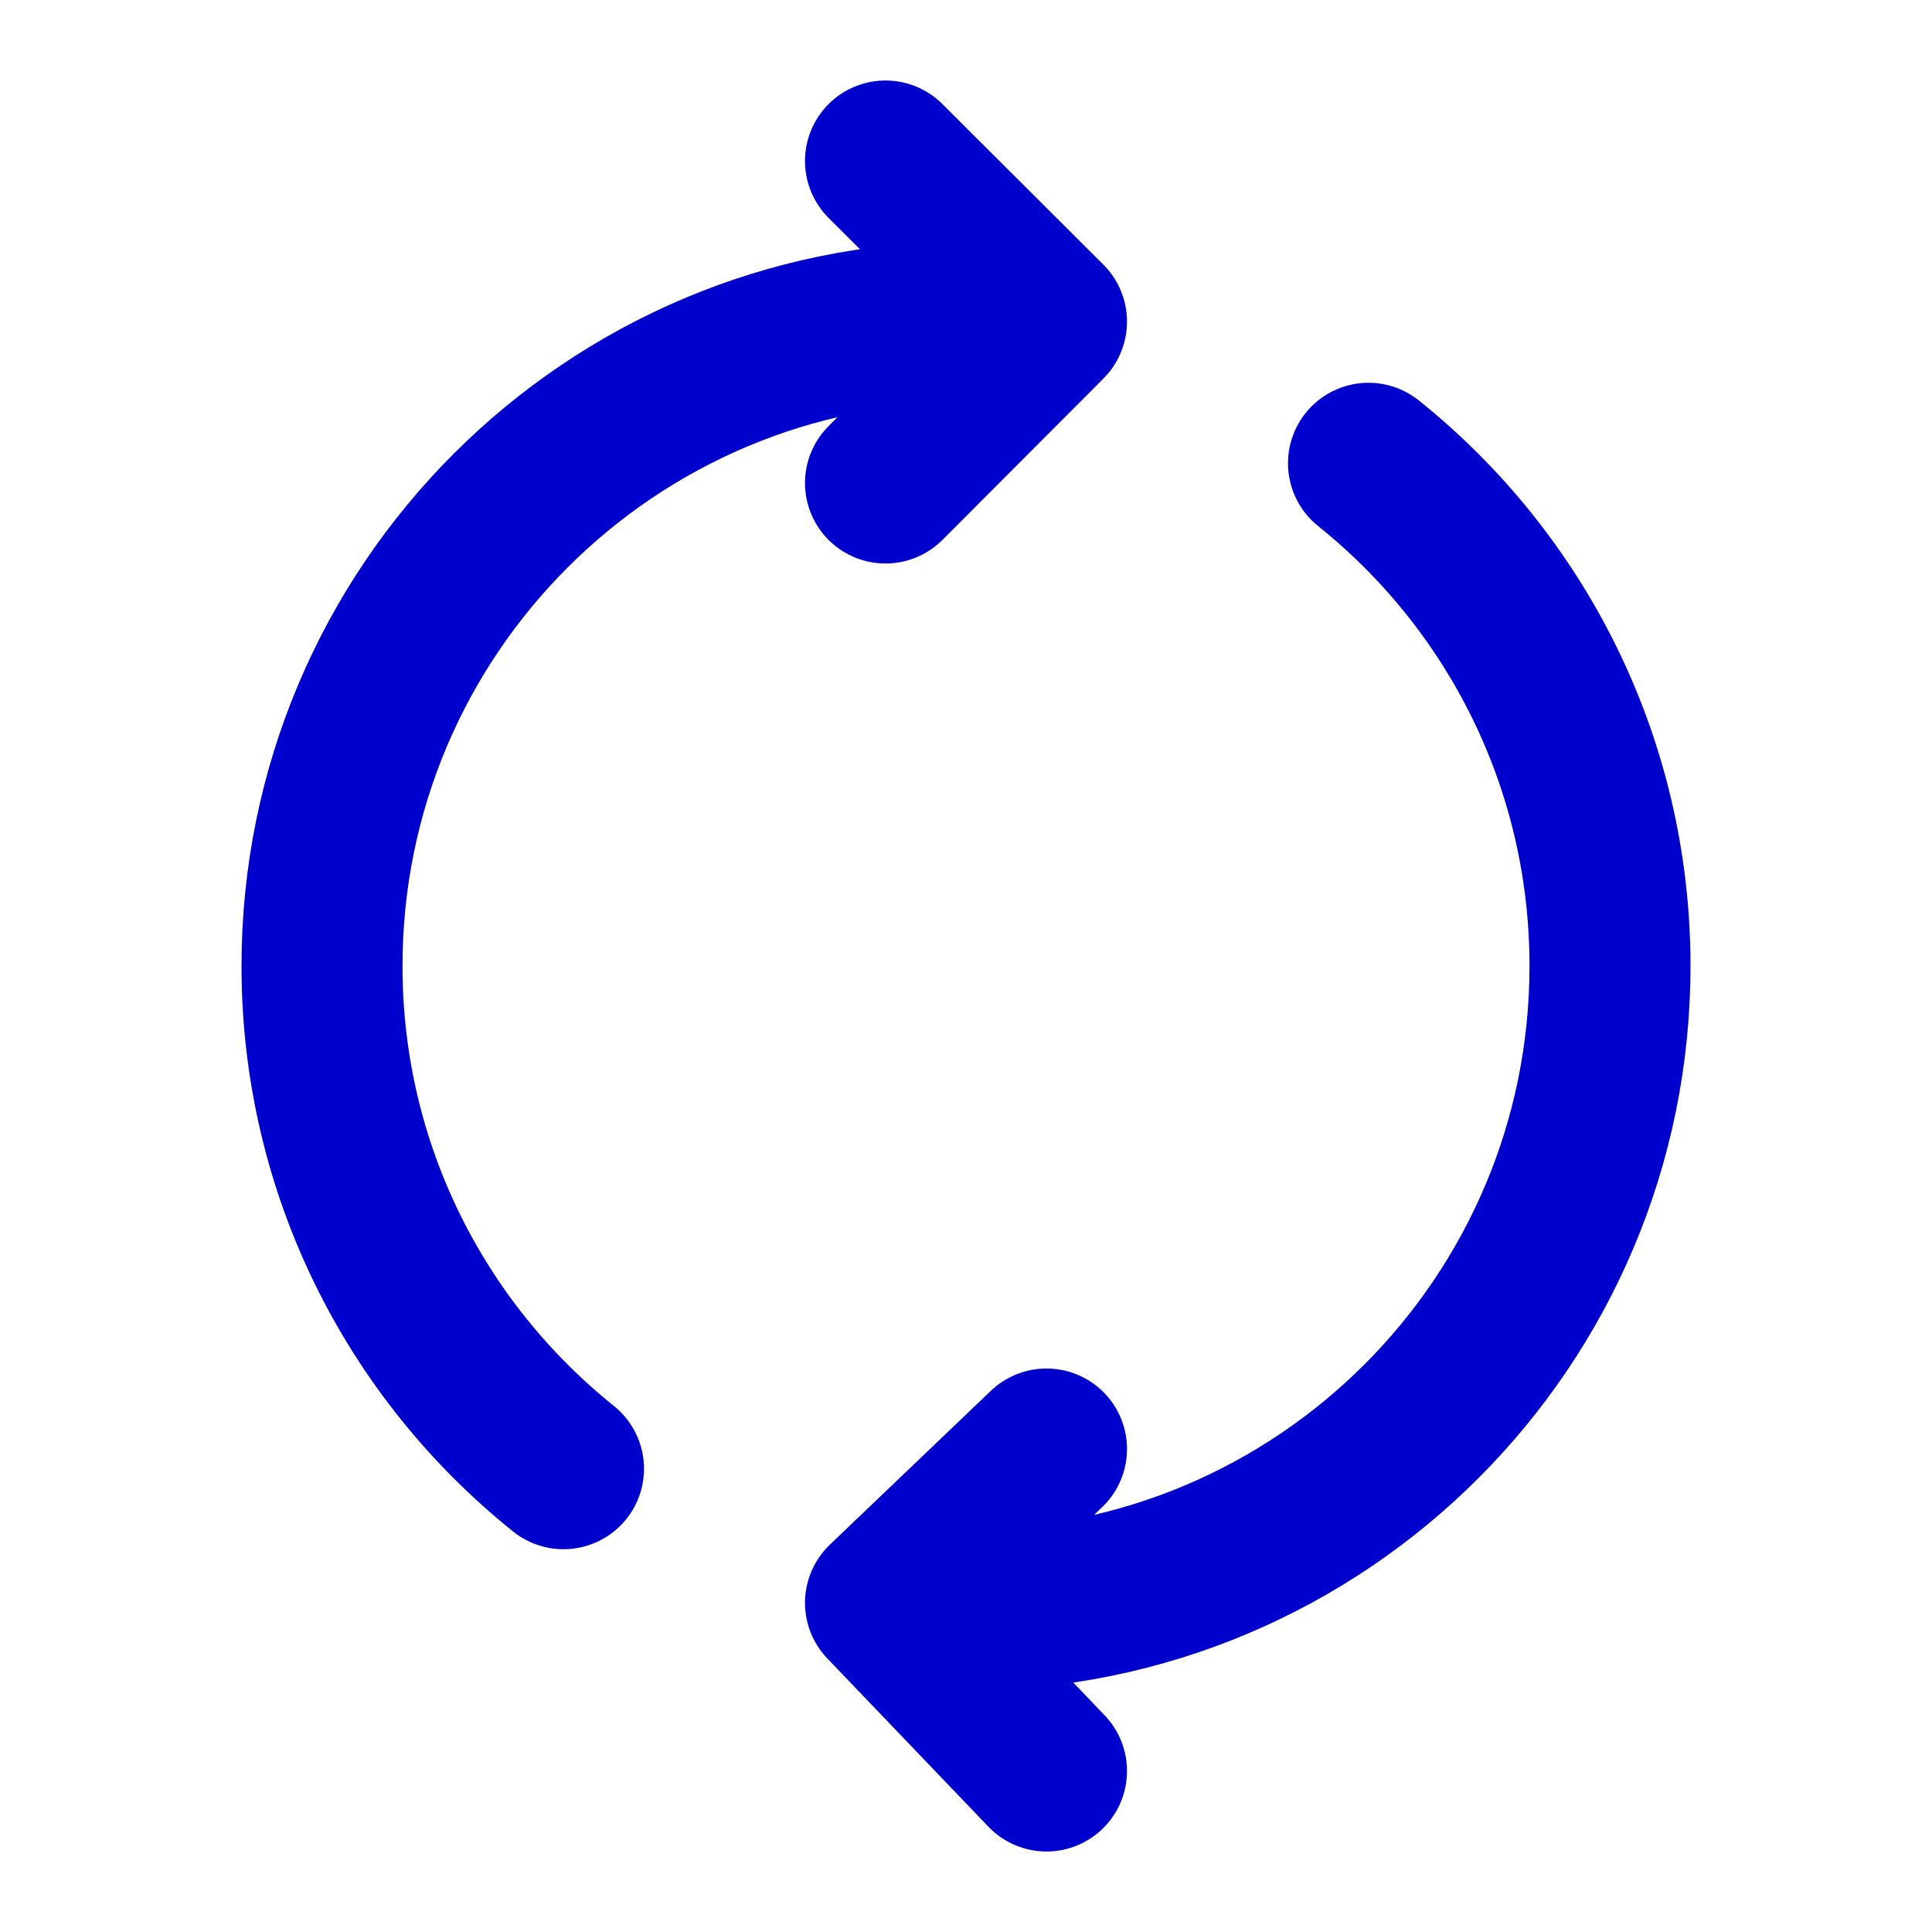 <svg width="24" height="24" viewBox="0 0 24 24" fill="none" xmlns="http://www.w3.org/2000/svg">
<path d="M11 2L13 3.995L12.941 4.055M13 18L11 19.911L11.03 19.942M12.941 4.055L11 6M12.941 4.055C12.632 4.019 12.318 4 12 4C7.582 4 4 7.582 4 12C4 14.526 5.171 16.779 7 18.245M17 5.755C18.829 7.221 20 9.474 20 12C20 16.418 16.418 20 12 20C11.672 20 11.348 19.98 11.03 19.942M13 22L11.03 19.942" stroke="#0000CC" stroke-width="2" stroke-linecap="round" stroke-linejoin="round"/>
</svg>
